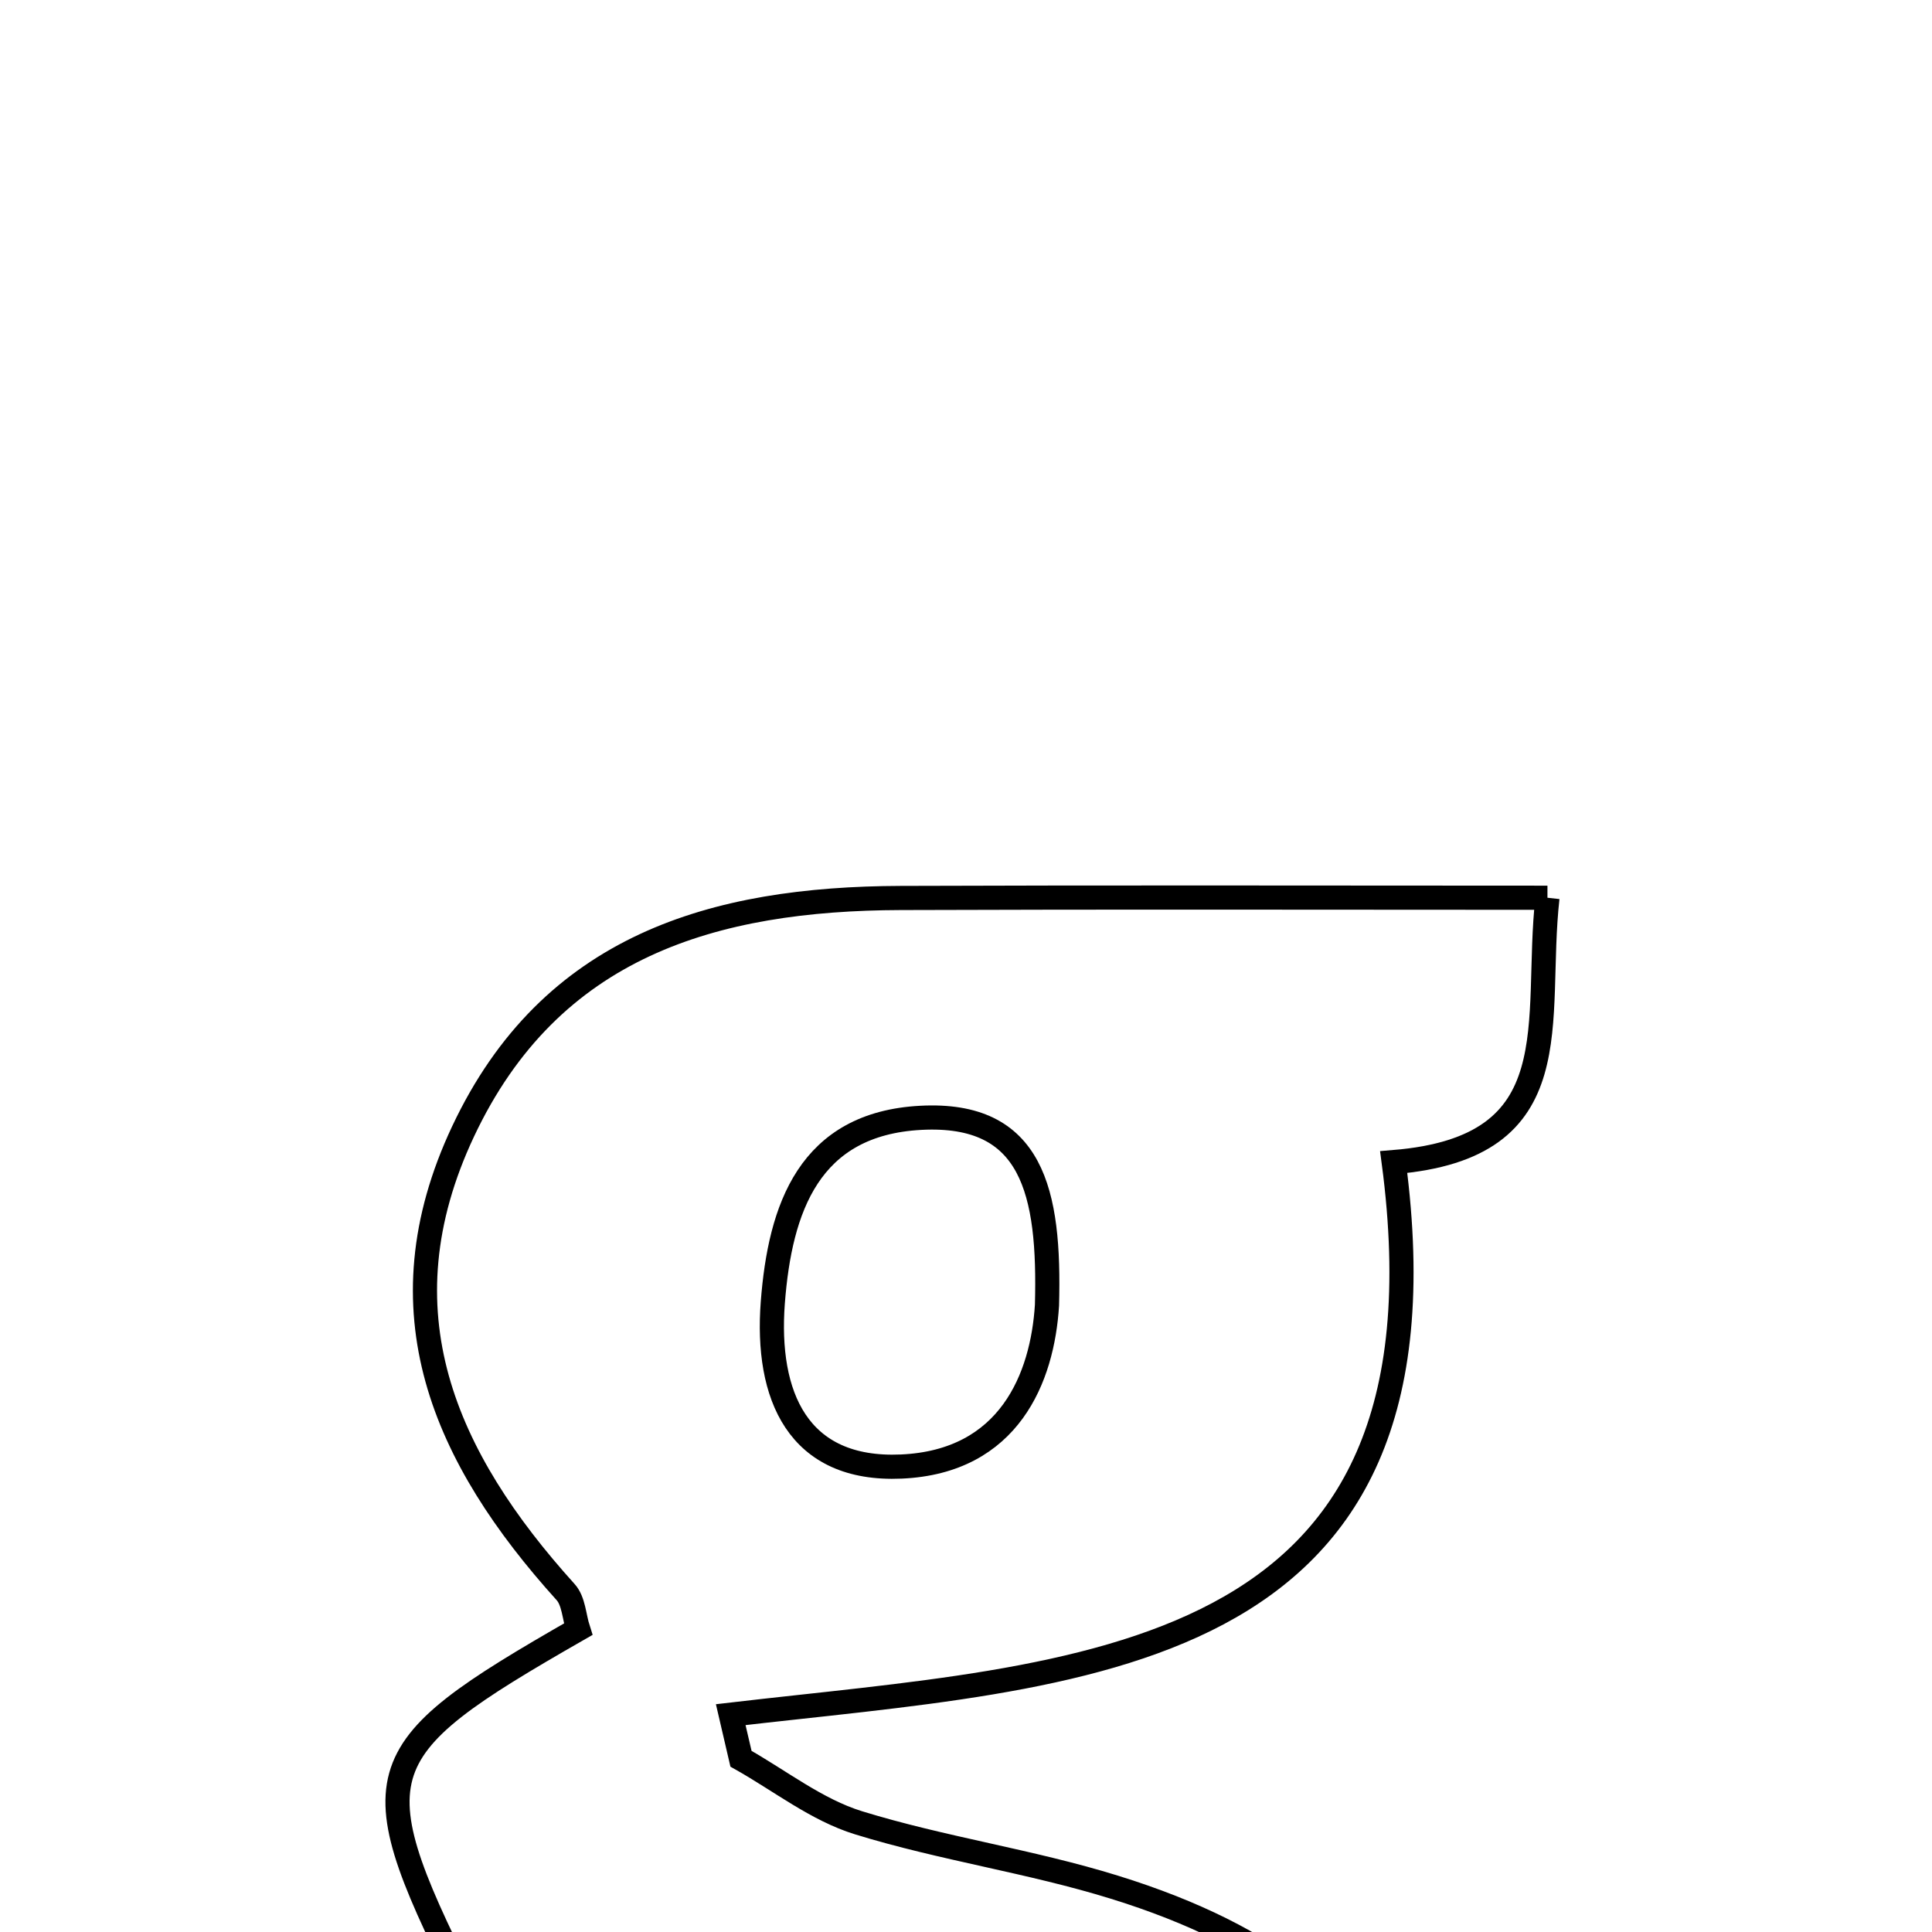 <svg xmlns="http://www.w3.org/2000/svg" viewBox="0.0 0.0 24.0 24.0" height="200px" width="200px"><path fill="none" stroke="black" stroke-width=".3" stroke-opacity="1.0"  filling="0" d="M19.223 11.152 C19.051 12.696 19.547 14.254 17.313 14.436 C18.149 20.743 13.413 20.793 9.077 21.3 C9.119 21.483 9.163 21.665 9.205 21.848 C9.689 22.12 10.145 22.483 10.664 22.643 C11.707 22.965 12.802 23.12 13.845 23.444 C17.782 24.663 18.475 27.279 15.703 30.349 C11.867 30.349 8.031 30.349 4.195 30.349 C3.206 27.219 3.295 26.931 5.891 24.9 C4.43 22.008 4.492 21.781 7.182 20.239 C7.132 20.084 7.127 19.888 7.026 19.777 C5.519 18.108 4.703 16.287 5.752 14.056 C6.841 11.742 8.871 11.163 11.19 11.155 C13.819 11.145 16.448 11.152 19.223 11.152"></path>
<path fill="none" stroke="black" stroke-width=".3" stroke-opacity="1.0"  filling="0" d="M11.439 13.886 C12.827 13.813 13.044 14.802 13.006 16.214 C12.95 17.113 12.54 18.159 11.196 18.218 C9.907 18.275 9.513 17.333 9.6 16.181 C9.69 15.008 10.051 13.959 11.439 13.886"></path>
<path fill="none" stroke="black" stroke-width=".3" stroke-opacity="1.0"  filling="0" d="M7.687 27.681 C9.462 29.045 10.896 29.113 12.971 27.932 C11.589 25.483 9.248 25.372 7.687 27.681"></path></svg>